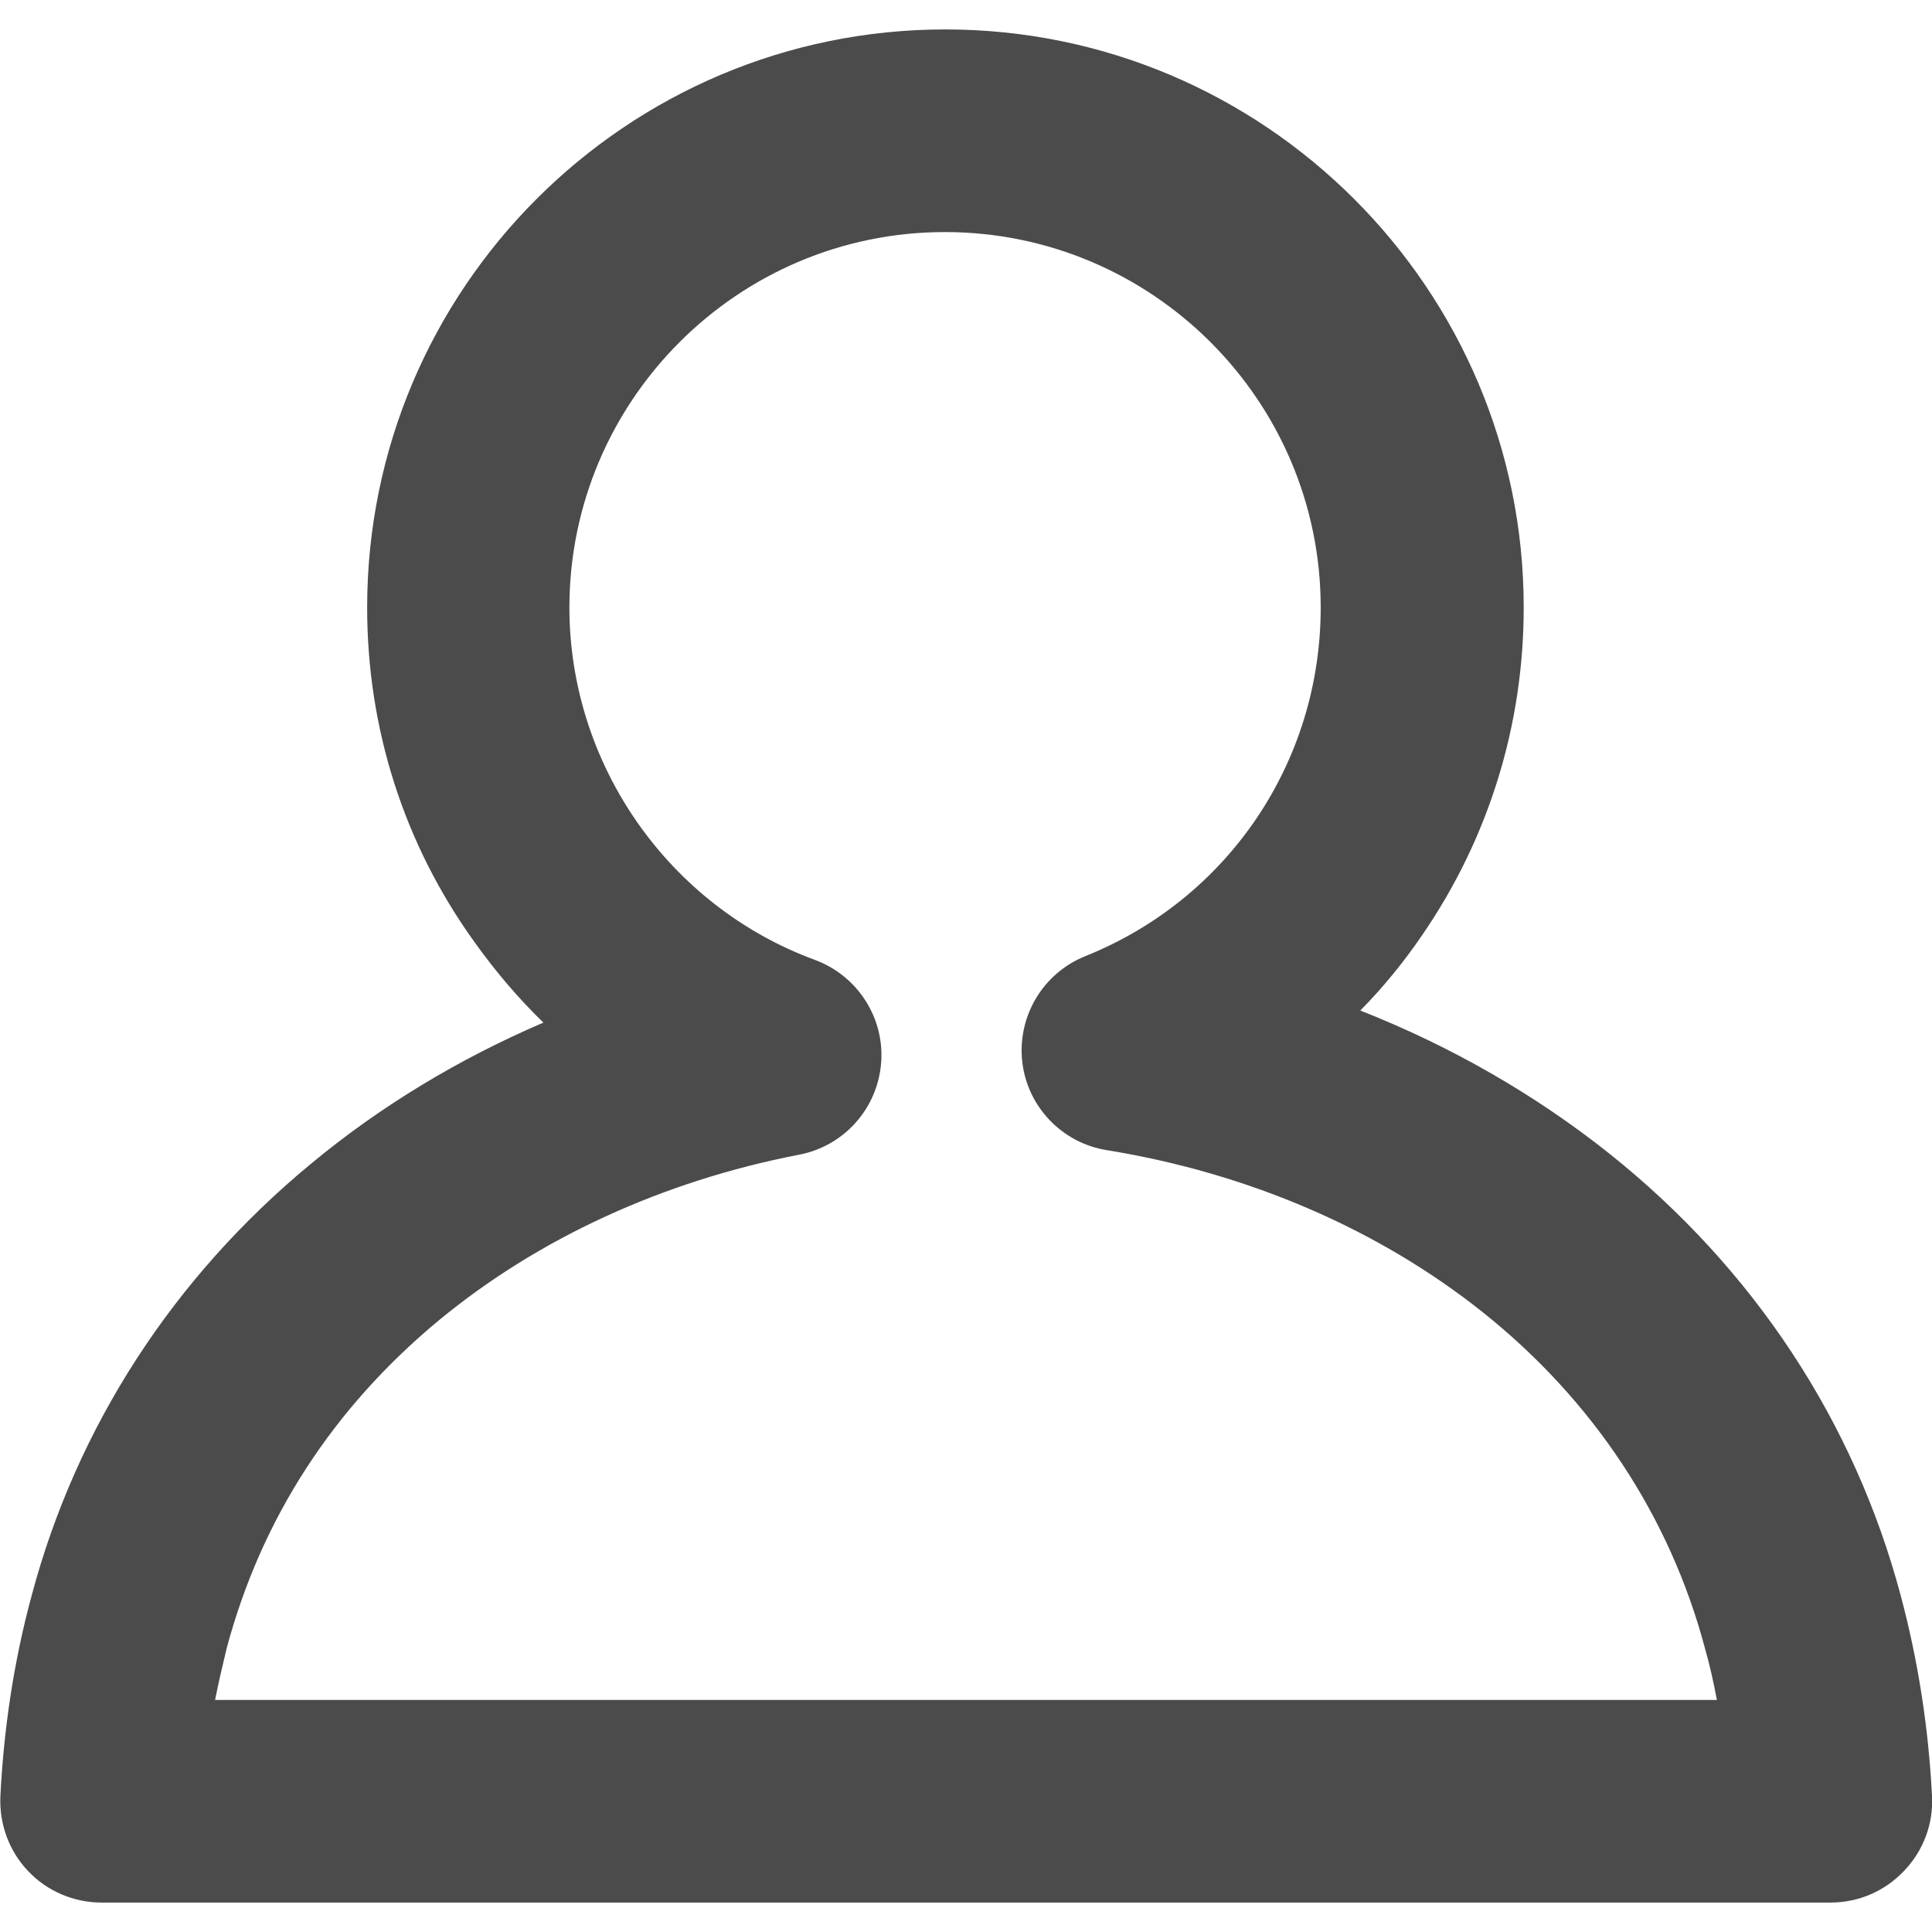 <?xml version="1.0" encoding="utf-8"?>
<!-- Generator: Adobe Illustrator 26.0.3, SVG Export Plug-In . SVG Version: 6.00 Build 0)  -->
<svg version="1.1" id="_x32_" xmlns="http://www.w3.org/2000/svg" xmlns:xlink="http://www.w3.org/1999/xlink" x="0px" y="0px"
	 viewBox="0 0 512 512" style="enable-background:new 0 0 512 512;" xml:space="preserve">
<style type="text/css">
	.st0{fill:#4B4B4B;}
</style>
<g>
	<path class="st0" d="M485.1,504.2H26.9c-7.3,0-14.4-3-19.4-8.3c-5.1-5.3-7.7-12.5-7.4-19.8c0.9-18.1,3.6-36,8.3-53.3
		c11.9-44.7,37.5-84.2,73.9-114.3c18.3-15.2,39.1-27.8,61.7-37.5c-6.7-6.5-12.8-13.7-18.3-21.4C107,223.6,97.3,193,97.3,161
		C97.3,76.5,166,7.8,250.5,7.8C335,7.8,403.8,76.5,403.8,161c0,31.2-9.3,61.2-26.9,86.8c-4.9,7.2-10.4,13.9-16.4,20
		c24.1,9.5,46.4,22.3,66.1,38c38.2,30.5,64.8,70.9,77.1,117c4.6,17.2,7.4,35.1,8.3,53.2c0.4,7.3-2.3,14.5-7.4,19.8
		C499.5,501.2,492.5,504.2,485.1,504.2z M57,450.5h398c-0.9-4.7-1.9-9.3-3.2-13.8c-9.3-34.9-29.6-65.6-58.8-88.9
		c-27.6-22-62.1-36.9-99.7-43c-11.9-1.9-21.1-11.6-22.4-23.5c-1.3-12,5.5-23.4,16.7-27.9c37.9-15.2,62.4-51.5,62.4-92.4
		c0-54.9-44.7-99.5-99.6-99.5c-54.9,0-99.5,44.7-99.5,99.5c0,41.5,26.2,79.1,65.1,93.4c11.3,4.2,18.5,15.4,17.5,27.4
		c-1,12-9.8,21.9-21.7,24.2c-36.2,7-69.2,22.2-95.5,43.9c-28.1,23.3-47,52.5-56.2,86.8C59,441.3,57.9,445.9,57,450.5z"/>
</g>
</svg>
